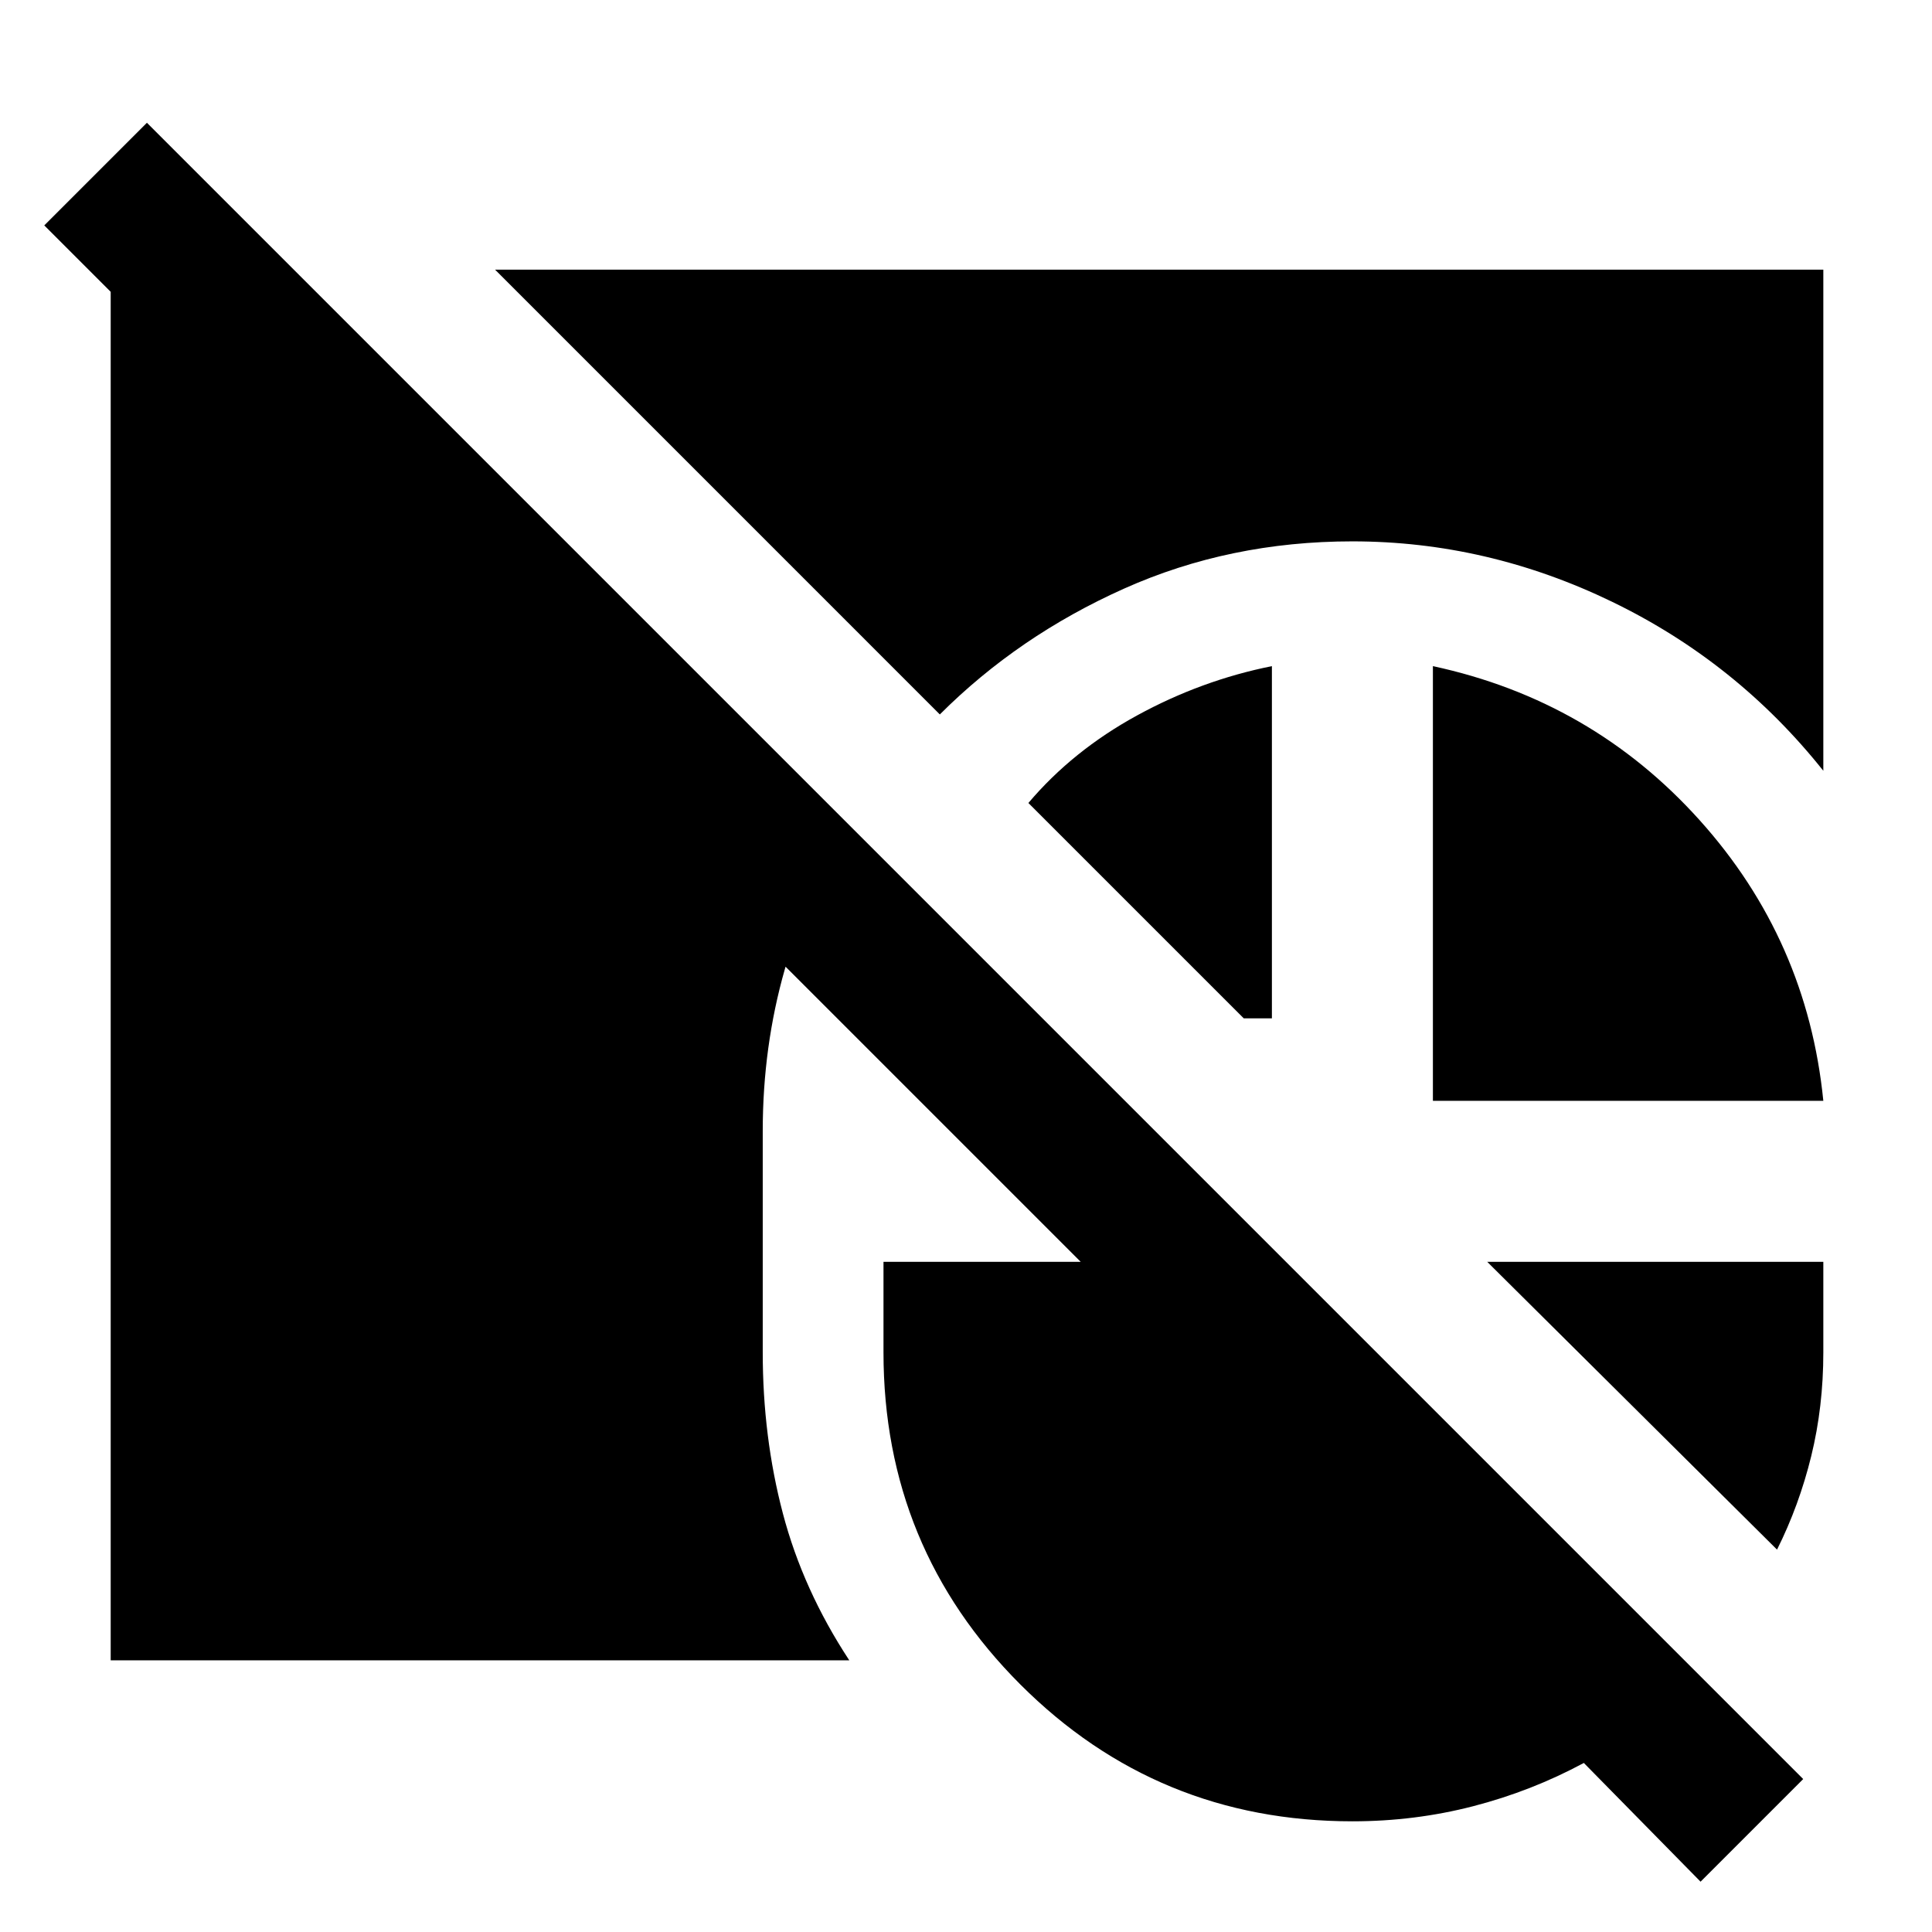 <svg xmlns="http://www.w3.org/2000/svg" height="48" viewBox="0 -960 960 960" width="48"><path d="M55-135v-688h93l274 273q-21 33-32 71.5T379-398v110q0 42 10 80t33 73H55Zm191-691h660v249q-43-54-105-84t-129-30q-61 0-113.5 23.5T467-605L246-826Zm466 413v-216q79 17 132.5 76.5T906-413H712Zm-80-216v175h-14L511-561q22-26 54-43.5t67-24.5Zm251 439L739-333h167v45q0 27-6 51.5T883-190ZM672-55q-97 0-165-68t-68-165v-45h98L22-848l51-51L896-76l-51 51-58-59q-26 14-55 21.5T672-55Z"/></svg>